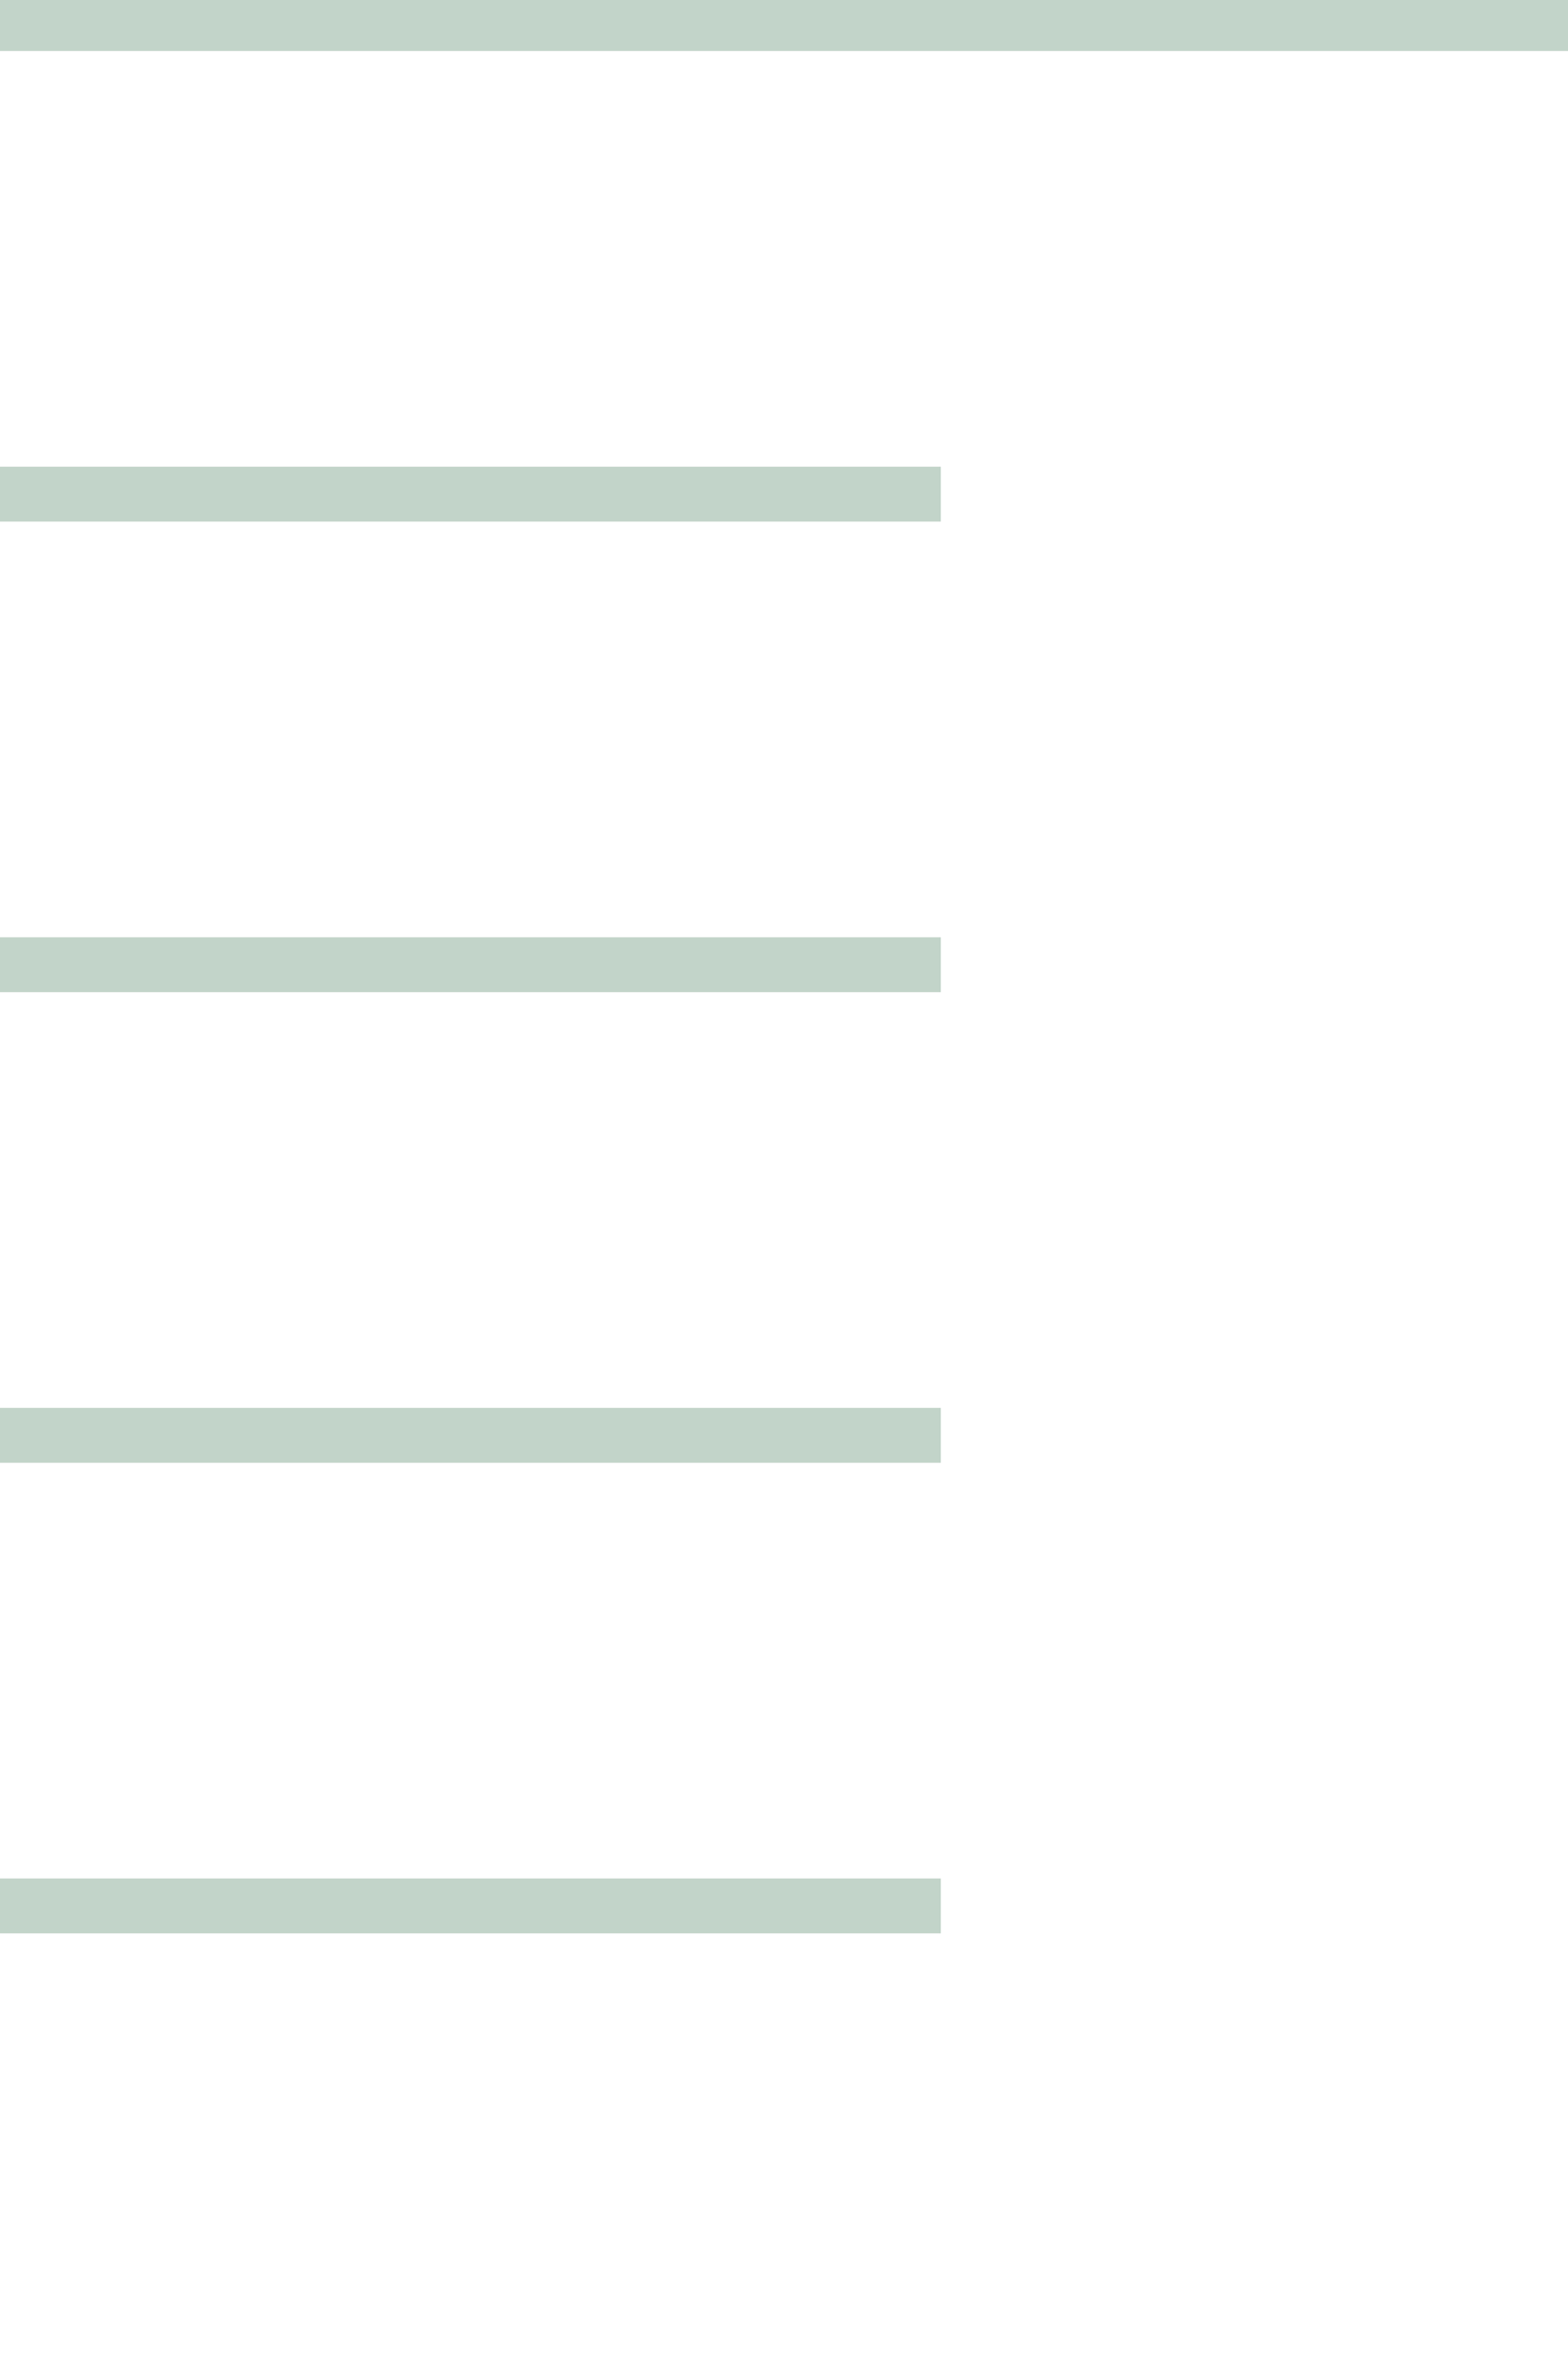 <?xml version="1.0" encoding="utf-8"?>
<!-- Generator: Adobe Illustrator 27.9.0, SVG Export Plug-In . SVG Version: 6.00 Build 0)  -->
<svg version="1.1" id="Layer_1" xmlns="http://www.w3.org/2000/svg" xmlns:xlink="http://www.w3.org/1999/xlink" x="0px" y="0px"
	 viewBox="0 0 20 30" style="enable-background:new 0 0 20 30;" xml:space="preserve">
<style type="text/css">
	.st0{fill:none;stroke:#C2D4C9;stroke-width:0.7;}
</style>
<path class="st0" d="M0,0.3h20"/>
<path class="st0" d="M0,6.3h12"/>
<path class="st0" d="M0,12.3h12"/>
<path class="st0" d="M0,18.3h12"/>
<path class="st0" d="M0,24.3h12"/>
</svg>
